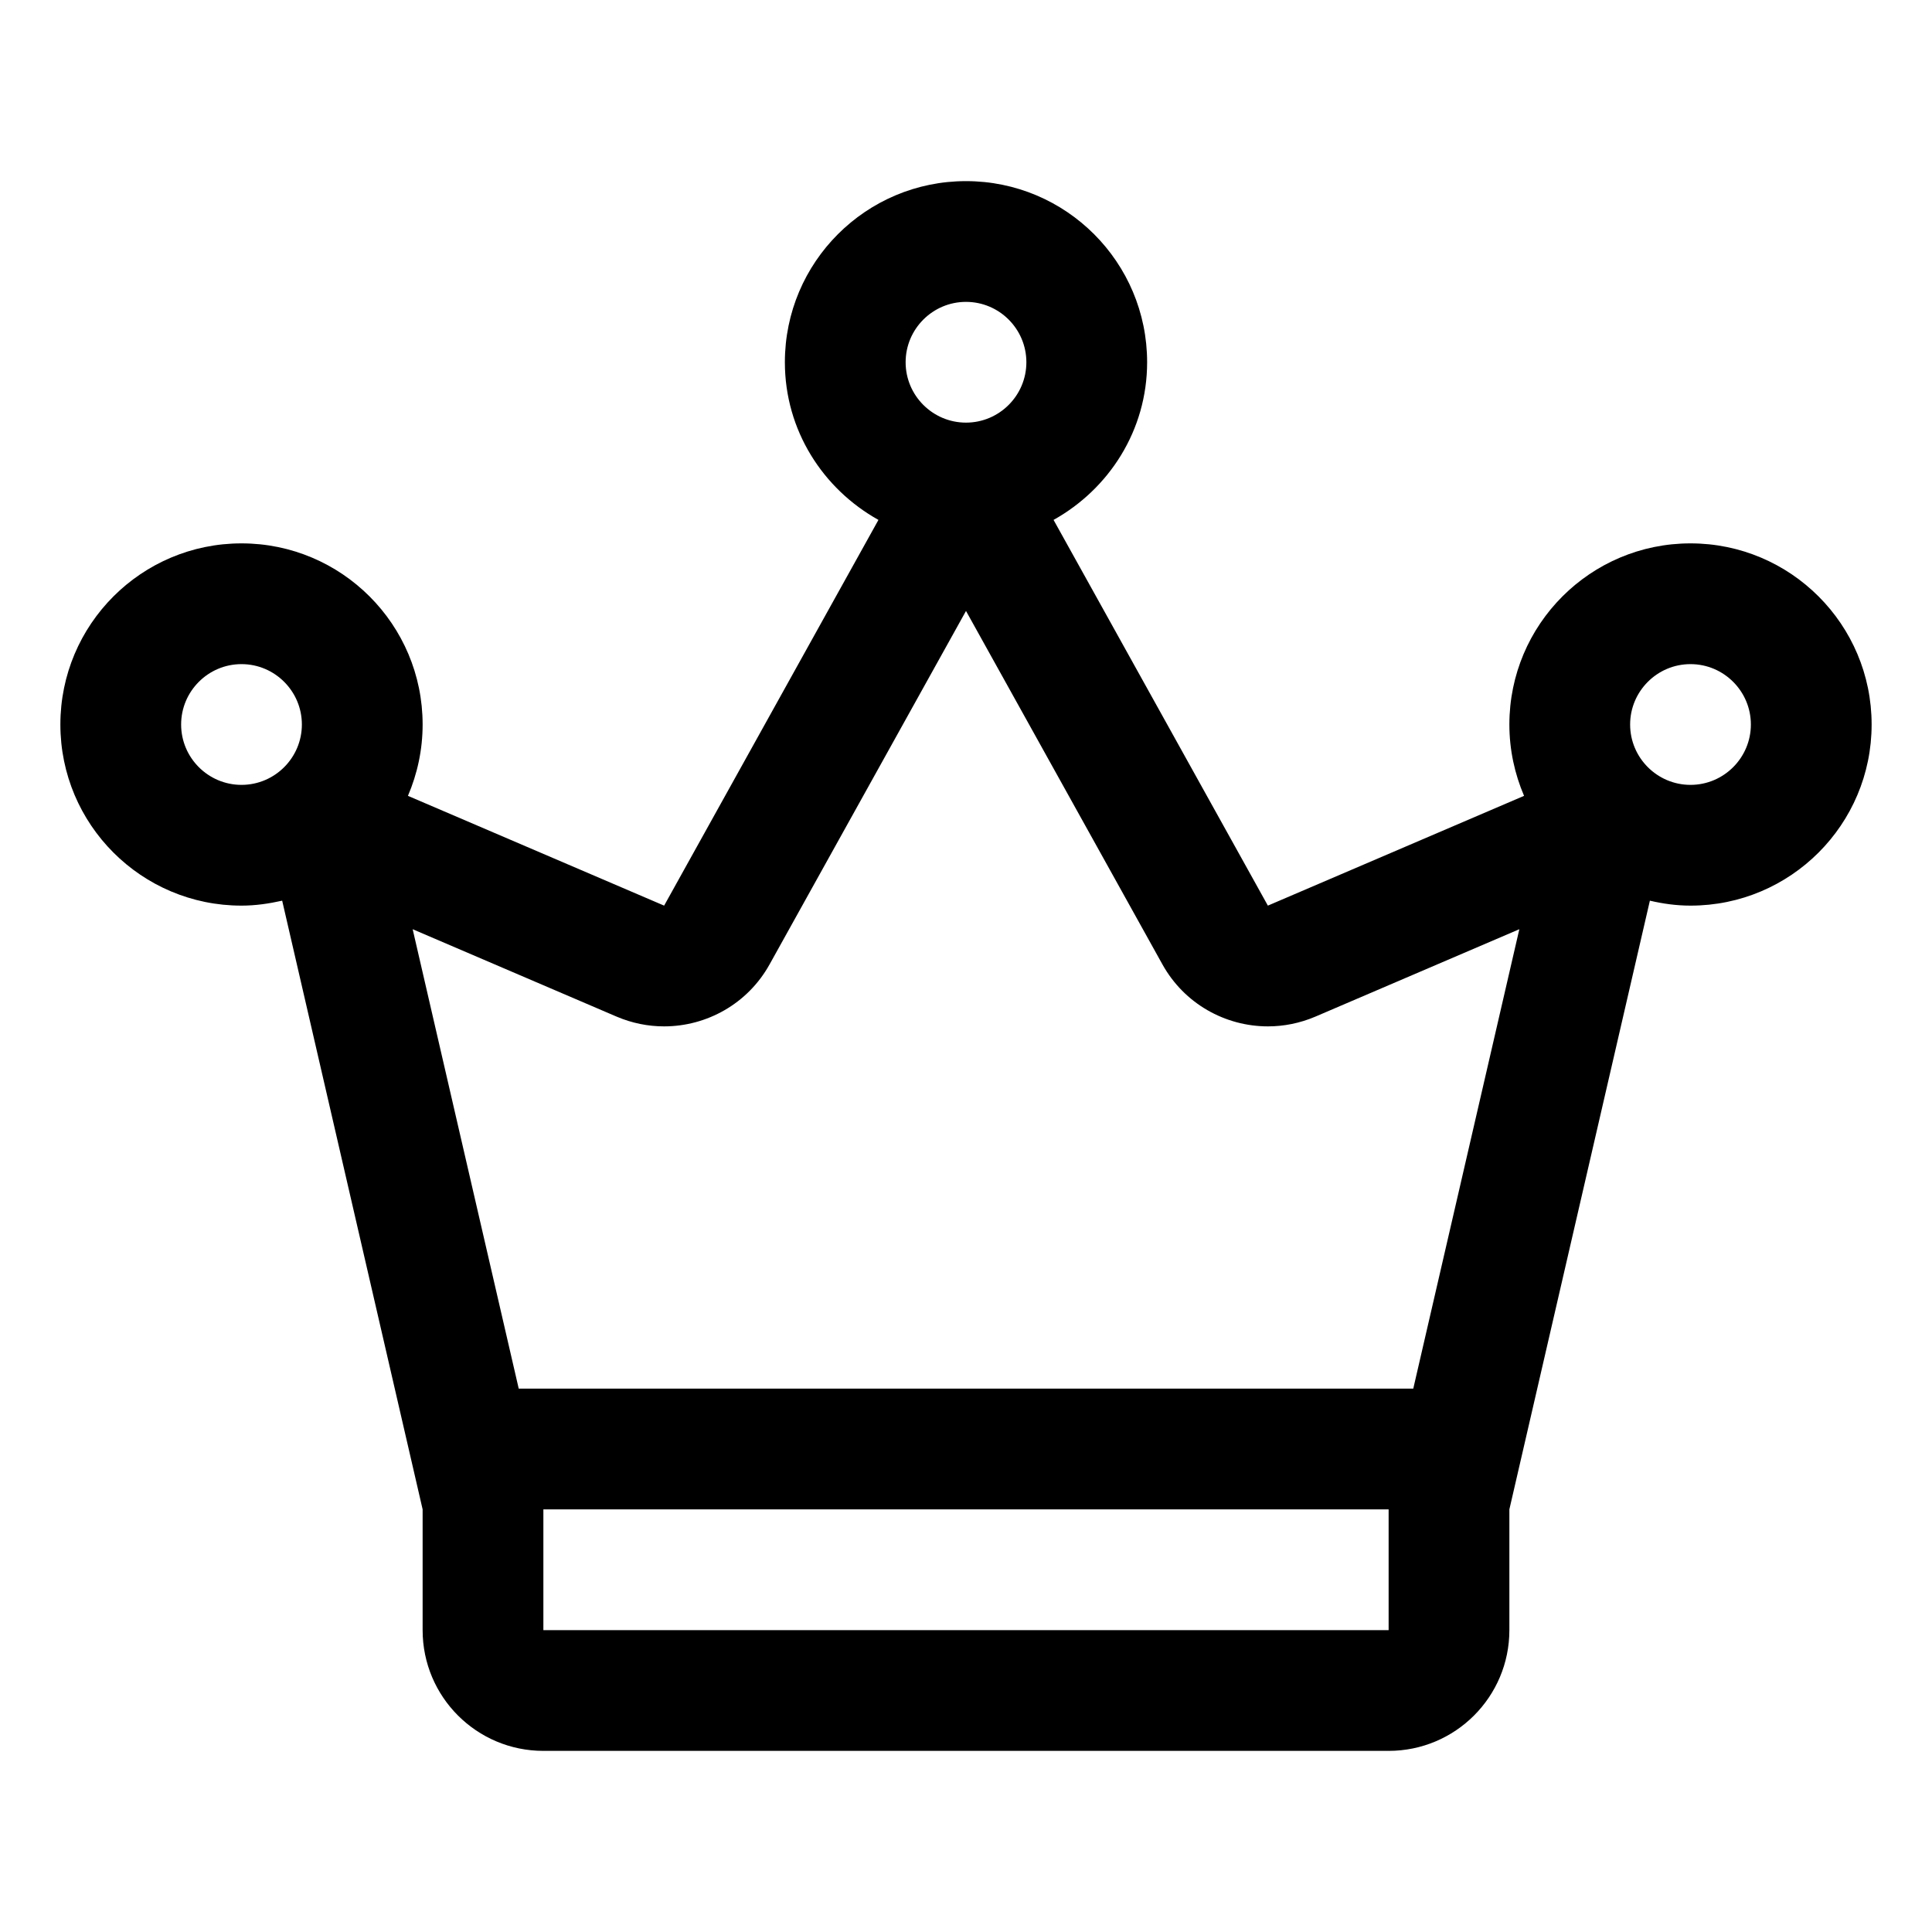 <?xml version="1.0" encoding="utf-8"?>
<!-- Generator: Adobe Illustrator 16.0.0, SVG Export Plug-In . SVG Version: 6.00 Build 0)  -->
<!DOCTYPE svg PUBLIC "-//W3C//DTD SVG 1.1//EN" "http://www.w3.org/Graphics/SVG/1.1/DTD/svg11.dtd">
<svg version="1.1" id="Layer_1" xmlns="http://www.w3.org/2000/svg" xmlns:xlink="http://www.w3.org/1999/xlink" x="0px" y="0px"
	 width="128px" height="128px" viewBox="0 0 128 128" enable-background="new 0 0 128 128" xml:space="preserve">
<g id="Crown">
	<g>
		<path d="M112,36c-6.629,0-12,5.375-12,12c0,1.68,0.352,3.273,0.973,4.727L84,60L69.801,34.445C73.48,32.391,76,28.508,76,24
			c0-6.625-5.371-12-12-12s-12,5.375-12,12c0,4.508,2.52,8.391,6.199,10.445L44,60l-16.973-7.273C27.648,51.273,28,49.68,28,48
			c0-6.625-5.371-12-12-12S4,41.375,4,48s5.371,12,12,12c0.93,0,1.824-0.133,2.695-0.328L28,100v8c0,4.422,3.582,8,8,8h56
			c4.418,0,8-3.578,8-8v-8l9.309-40.328C110.176,59.875,111.07,60,112,60c6.629,0,12-5.375,12-12S118.629,36,112,36z M16,52
			c-2.207,0-4-1.797-4-4s1.793-4,4-4s4,1.797,4,4S18.207,52,16,52z M64,20c2.207,0,4,1.797,4,4s-1.793,4-4,4s-4-1.797-4-4
			S61.793,20,64,20z M92,108H36v-8h56V108z M93.633,92H34.367L27.34,61.563l13.508,5.789C41.871,67.789,42.941,68,43.996,68
			c2.828,0,5.547-1.5,6.996-4.117L64,40.477l13.008,23.406C78.457,66.5,81.176,68,84.004,68c1.055,0,2.125-0.211,3.148-0.648
			l13.508-5.789L93.633,92z M112,52c-2.207,0-4-1.797-4-4s1.793-4,4-4s4,1.797,4,4S114.207,52,112,52z"/>
	</g>
</g>
</svg>

